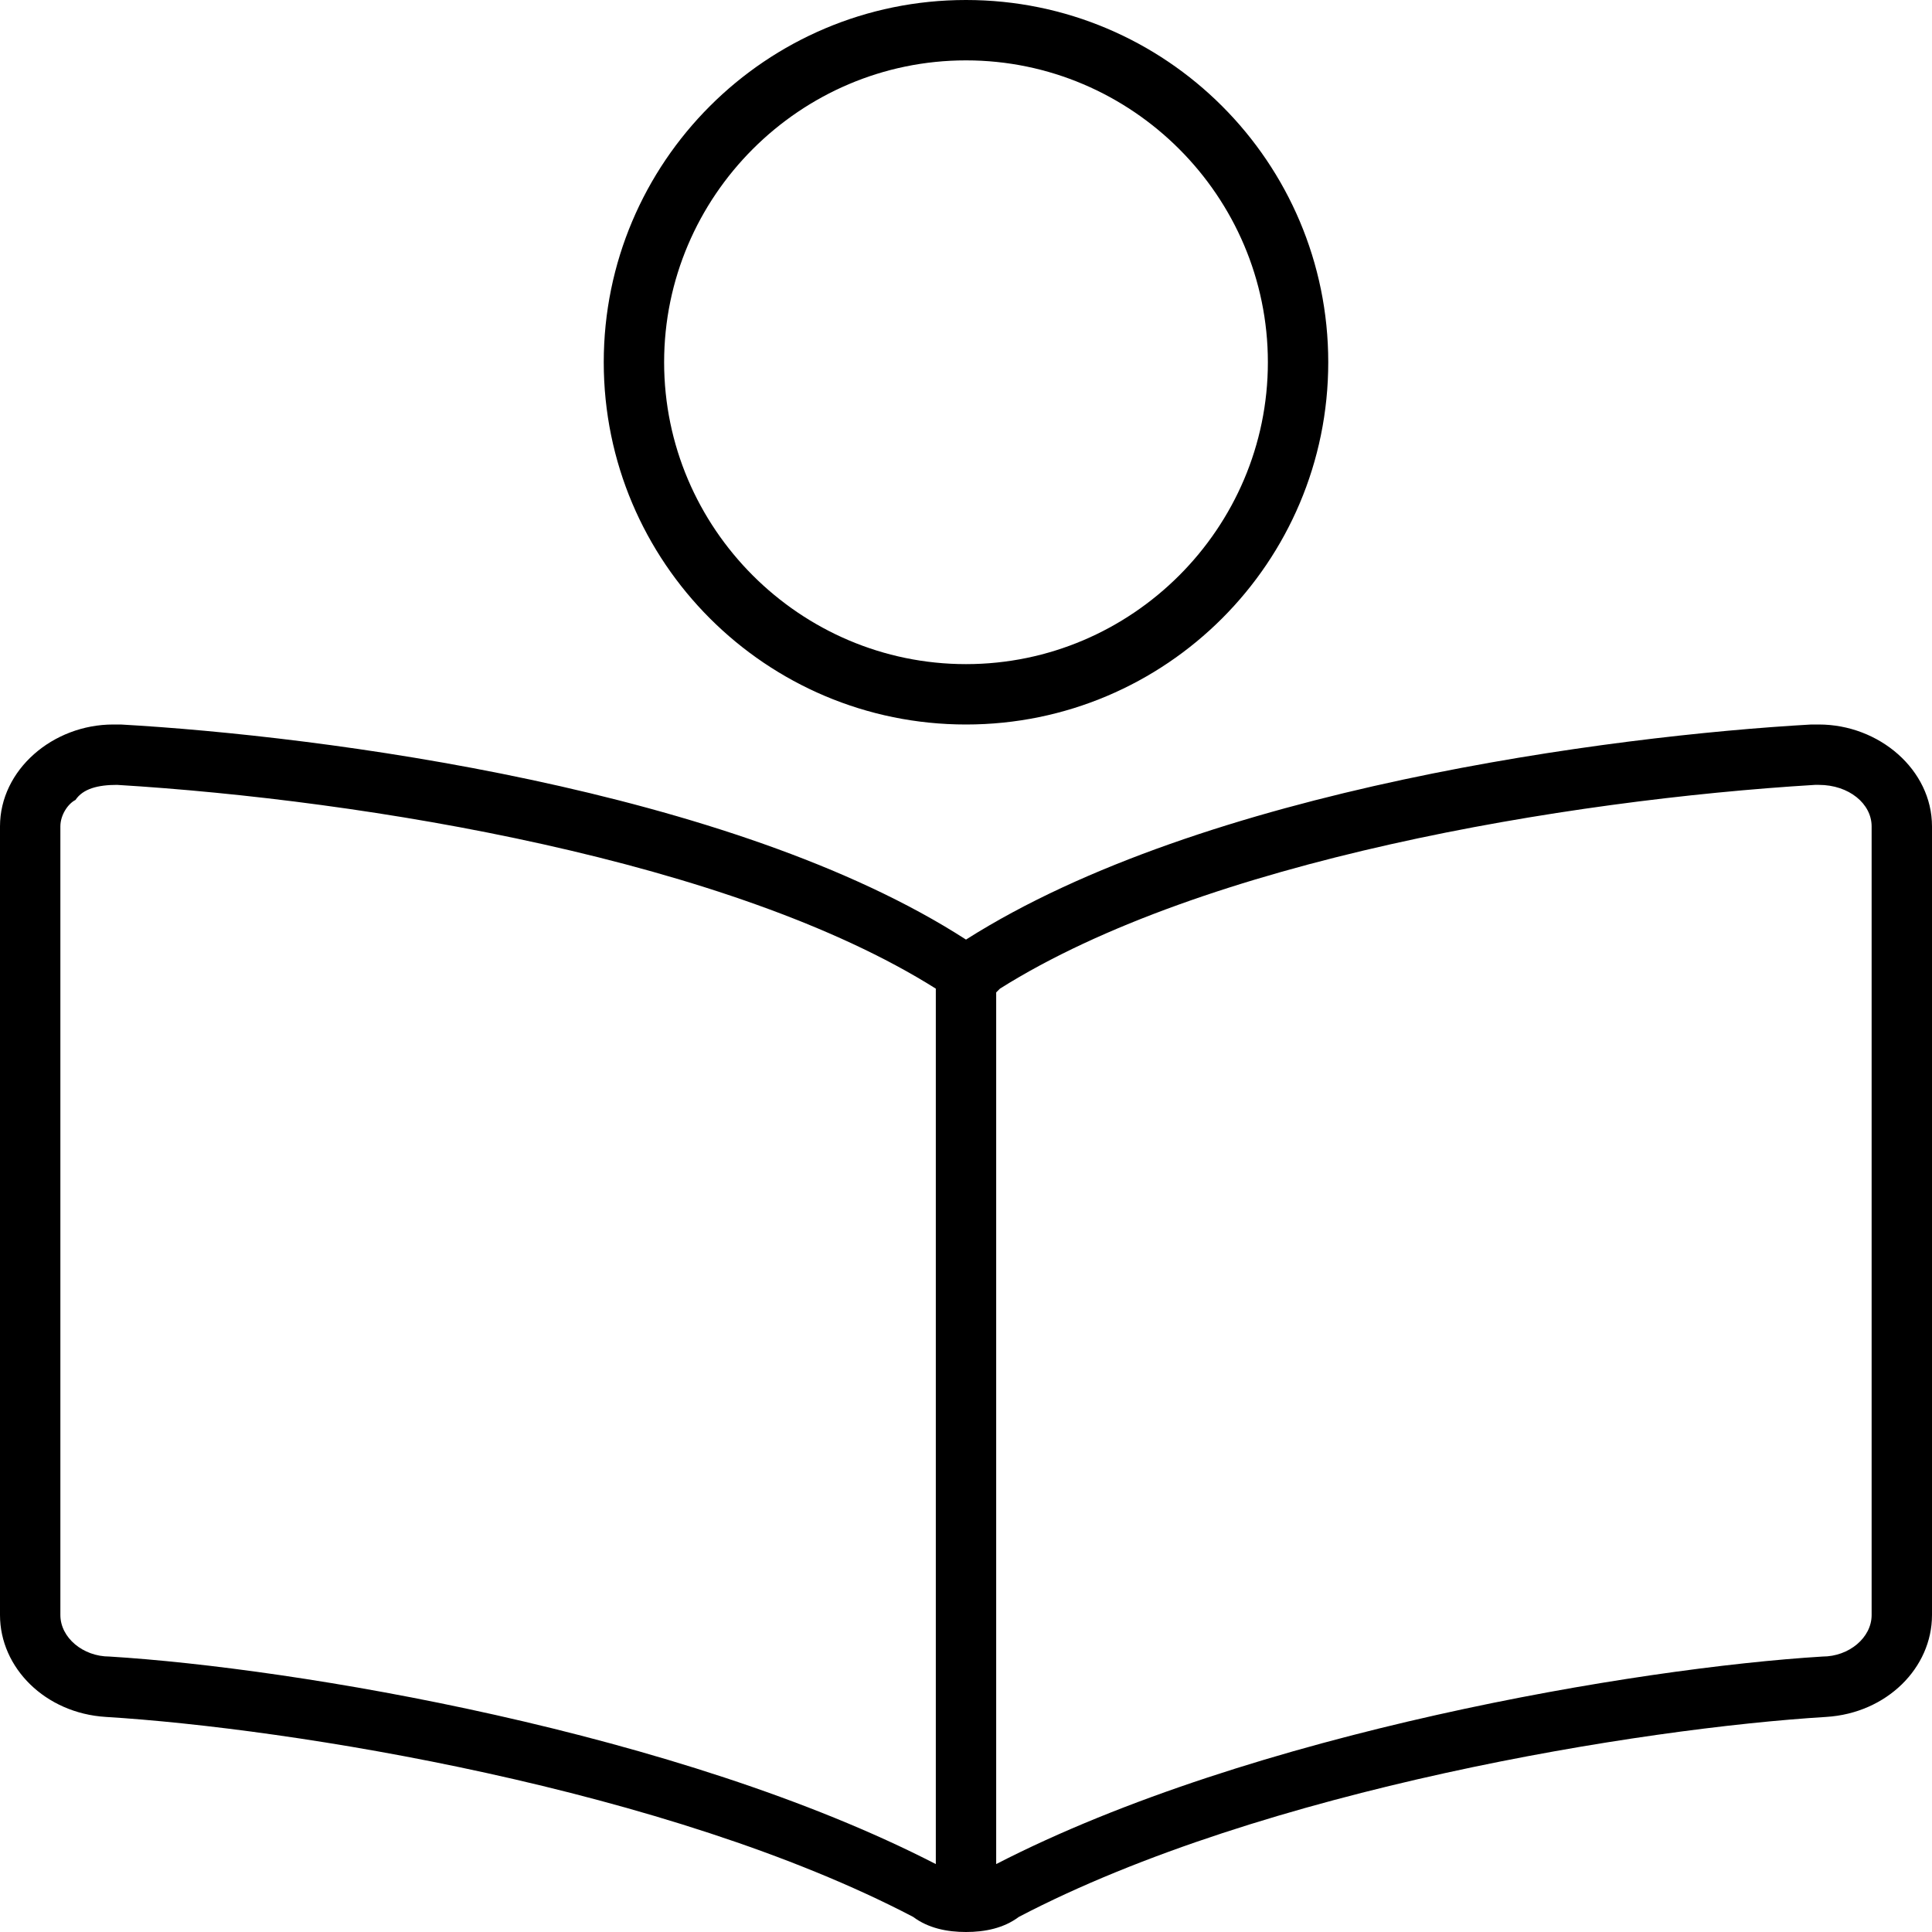 <svg xmlns="http://www.w3.org/2000/svg" viewBox="0 0 512 512"><!-- Font Awesome Pro 6.0.0-alpha1 by @fontawesome - https://fontawesome.com License - https://fontawesome.com/license (Commercial License) --><path d="M256 192C309 192 352 149 352 96S309 0 256 0S160 43 160 96S203 192 256 192ZM256 16C300 16 336 52 336 96S300 176 256 176C212 176 176 140 176 96S212 16 256 16ZM482 192C481 192 481 192 480 192C427 195 319 209 256 249C194 209 85 195 32 192C31 192 31 192 30 192C14 192 0 204 0 219V428C0 442 12 454 28 455C77 458 177 474 242 508C246 511 251 512 256 512C261 512 266 511 270 508C335 474 435 458 484 455C500 454 512 442 512 428V219C512 204 498 192 482 192ZM248 494C180 459 78 442 29 439C22 439 16 434 16 428V219C16 216 18 213 20 212C22 209 26 208 31 208H31C97 212 194 228 248 262L248 263V494ZM496 428C496 434 490 439 483 439C434 442 332 459 264 494V263L265 262C319 228 415 212 481 208L482 208C490 208 496 213 496 219V428Z"/></svg>